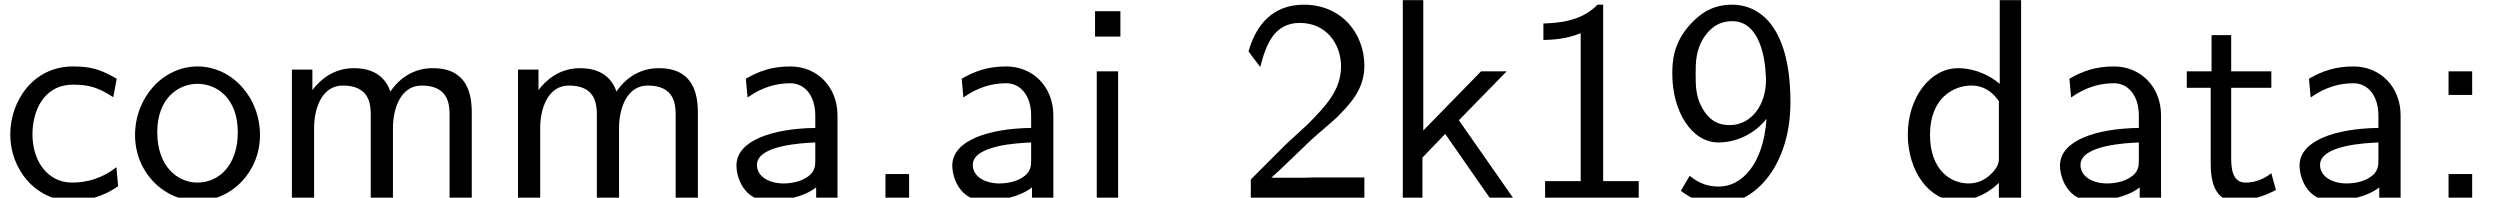 <?xml version='1.0' encoding='UTF-8'?>
<!-- This file was generated by dvisvgm 2.11.1 -->
<svg version='1.1' xmlns='http://www.w3.org/2000/svg' xmlns:xlink='http://www.w3.org/1999/xlink' width='87.505pt' height='6.919pt' viewBox='128.795 -6.919 87.505 6.919'>
<defs>
<path id='g0-46' d='M1.793 0V-.827H.966V0H1.793Z'/>
<path id='g0-49' d='M4.224 0V-.578H2.979V-6.755H2.78C2.192-6.147 1.365-6.117 .887-6.097V-5.519C1.215-5.529 1.694-5.549 2.192-5.758V-.578H.946V0H4.224Z'/>
<path id='g0-50' d='M4.473 0V-.707H2.66C2.54-.707 2.421-.697 2.301-.697H1.215C1.534-.976 2.291-1.724 2.6-2.012C2.79-2.192 3.298-2.61 3.487-2.79C3.935-3.238 4.473-3.766 4.473-4.613C4.473-5.758 3.666-6.755 2.351-6.755C1.215-6.755 .658-5.978 .418-5.121C.538-4.951 .588-4.892 .608-4.862C.628-4.842 .727-4.712 .827-4.573C1.026-5.34 1.305-6.117 2.212-6.117C3.148-6.117 3.656-5.37 3.656-4.593C3.656-3.746 3.088-3.178 2.501-2.58L1.733-1.873L.498-.638V0H4.473Z'/>
<path id='g0-57' d='M4.553-3.337C4.553-6.127 3.367-6.755 2.521-6.755C1.823-6.755 1.415-6.456 1.066-6.087C.438-5.41 .418-4.752 .418-4.324C.418-3.049 1.076-1.933 2.032-1.933C2.65-1.933 3.288-2.222 3.716-2.76C3.606-1.156 2.839-.389 2.052-.389C1.714-.389 1.385-.468 1.026-.767L.717-.239C1.056 .01 1.425 .219 2.042 .219C3.347 .219 4.553-1.166 4.553-3.337ZM3.696-4.095C3.696-3.278 3.208-2.54 2.421-2.54C1.953-2.54 1.674-2.77 1.465-3.138C1.245-3.527 1.235-3.895 1.235-4.324C1.235-4.762 1.245-5.171 1.524-5.609C1.724-5.898 2.002-6.177 2.521-6.177C3.497-6.177 3.666-4.822 3.686-4.334C3.696-4.264 3.696-4.164 3.696-4.095Z'/>
<path id='g0-58' d='M1.793-3.597V-4.423H.966V-3.597H1.793ZM1.793 0V-.827H.966V0H1.793Z'/>
<path id='g0-97' d='M4.075 0V-2.879C4.075-3.895 3.347-4.593 2.431-4.593C1.783-4.593 1.335-4.433 .867-4.164L.927-3.507C1.445-3.875 1.943-4.005 2.431-4.005C2.899-4.005 3.298-3.606 3.298-2.869V-2.441C1.803-2.421 .538-2.002 .538-1.126C.538-.697 .807 .11 1.674 .11C1.813 .11 2.75 .09 3.328-.359V0H4.075ZM3.298-1.315C3.298-1.126 3.298-.877 2.959-.687C2.67-.508 2.291-.498 2.182-.498C1.704-.498 1.255-.727 1.255-1.146C1.255-1.843 2.869-1.913 3.298-1.933V-1.315Z'/>
<path id='g0-99' d='M4.134-.399L4.075-1.066C3.567-.667 3.029-.528 2.521-.528C1.694-.528 1.136-1.245 1.136-2.222C1.136-2.999 1.504-3.955 2.56-3.955C3.078-3.955 3.417-3.875 3.965-3.517L4.085-4.164C3.497-4.503 3.158-4.593 2.55-4.593C1.166-4.593 .359-3.387 .359-2.212C.359-.976 1.265 .11 2.511 .11C3.049 .11 3.597-.03 4.134-.399Z'/>
<path id='g0-100' d='M4.324 0V-6.914H3.577V-3.985C3.049-4.423 2.491-4.533 2.122-4.533C1.136-4.533 .359-3.497 .359-2.212C.359-.907 1.126 .11 2.072 .11C2.401 .11 2.989 .02 3.547-.518V0H4.324ZM3.547-1.385C3.547-1.245 3.537-1.066 3.218-.777C2.989-.578 2.74-.498 2.481-.498C1.863-.498 1.136-.966 1.136-2.202C1.136-3.517 1.993-3.925 2.58-3.925C3.029-3.925 3.328-3.696 3.547-3.377V-1.385Z'/>
<path id='g0-105' d='M1.554 0V-4.423H.807V0H1.554ZM1.634-5.639V-6.526H.747V-5.639H1.634Z'/>
<path id='g0-107' d='M4.692 0L2.8-2.71L4.473-4.423H3.577L1.554-2.351V-6.914H.837V0H1.524V-1.405L2.321-2.232L3.875 0H4.692Z'/>
<path id='g0-109' d='M7.103 0V-2.969C7.103-3.636 6.944-4.533 5.738-4.533C5.141-4.533 4.623-4.254 4.254-3.716C3.995-4.473 3.298-4.533 2.979-4.533C2.262-4.533 1.793-4.125 1.524-3.766V-4.483H.807V0H1.584V-2.441C1.584-3.118 1.853-3.925 2.59-3.925C3.517-3.925 3.567-3.278 3.567-2.899V0H4.344V-2.441C4.344-3.118 4.613-3.925 5.35-3.925C6.276-3.925 6.326-3.278 6.326-2.899V0H7.103Z'/>
<path id='g0-111' d='M4.672-2.192C4.672-3.527 3.676-4.593 2.491-4.593C1.265-4.593 .299-3.497 .299-2.192C.299-.877 1.315 .11 2.481 .11C3.676 .11 4.672-.897 4.672-2.192ZM3.895-2.291C3.895-1.116 3.218-.528 2.481-.528C1.793-.528 1.076-1.086 1.076-2.291S1.833-3.985 2.481-3.985C3.178-3.985 3.895-3.467 3.895-2.291Z'/>
<path id='g0-116' d='M3.308-.269L3.148-.857C2.889-.648 2.57-.528 2.252-.528C1.883-.528 1.743-.827 1.743-1.355V-3.846H3.148V-4.423H1.743V-5.689H1.056V-4.423H.189V-3.846H1.026V-1.186C1.026-.588 1.166 .11 1.853 .11C2.55 .11 3.059-.139 3.308-.269Z'/>
</defs>
<g id='page1'>
<use x='128.795' y='0' xlink:href='#g0-99'/>
<use x='133.223' y='0' xlink:href='#g0-111'/>
<use x='138.205' y='0' xlink:href='#g0-109'/>
<use x='146.119' y='0' xlink:href='#g0-109'/>
<use x='154.034' y='0' xlink:href='#g0-97'/>
<use x='158.822' y='0' xlink:href='#g0-46'/>
<use x='161.589' y='0' xlink:href='#g0-97'/>
<use x='166.377' y='0' xlink:href='#g0-105'/>
<use x='172.078' y='0' xlink:href='#g0-50'/>
<use x='177.059' y='0' xlink:href='#g0-107'/>
<use x='181.93' y='0' xlink:href='#g0-49'/>
<use x='186.911' y='0' xlink:href='#g0-57'/>
<use x='195.213' y='0' xlink:href='#g0-100'/>
<use x='200.361' y='0' xlink:href='#g0-97'/>
<use x='205.148' y='0' xlink:href='#g0-116'/>
<use x='208.746' y='0' xlink:href='#g0-97'/>
<use x='213.533' y='0' xlink:href='#g0-58'/>
</g>
</svg>